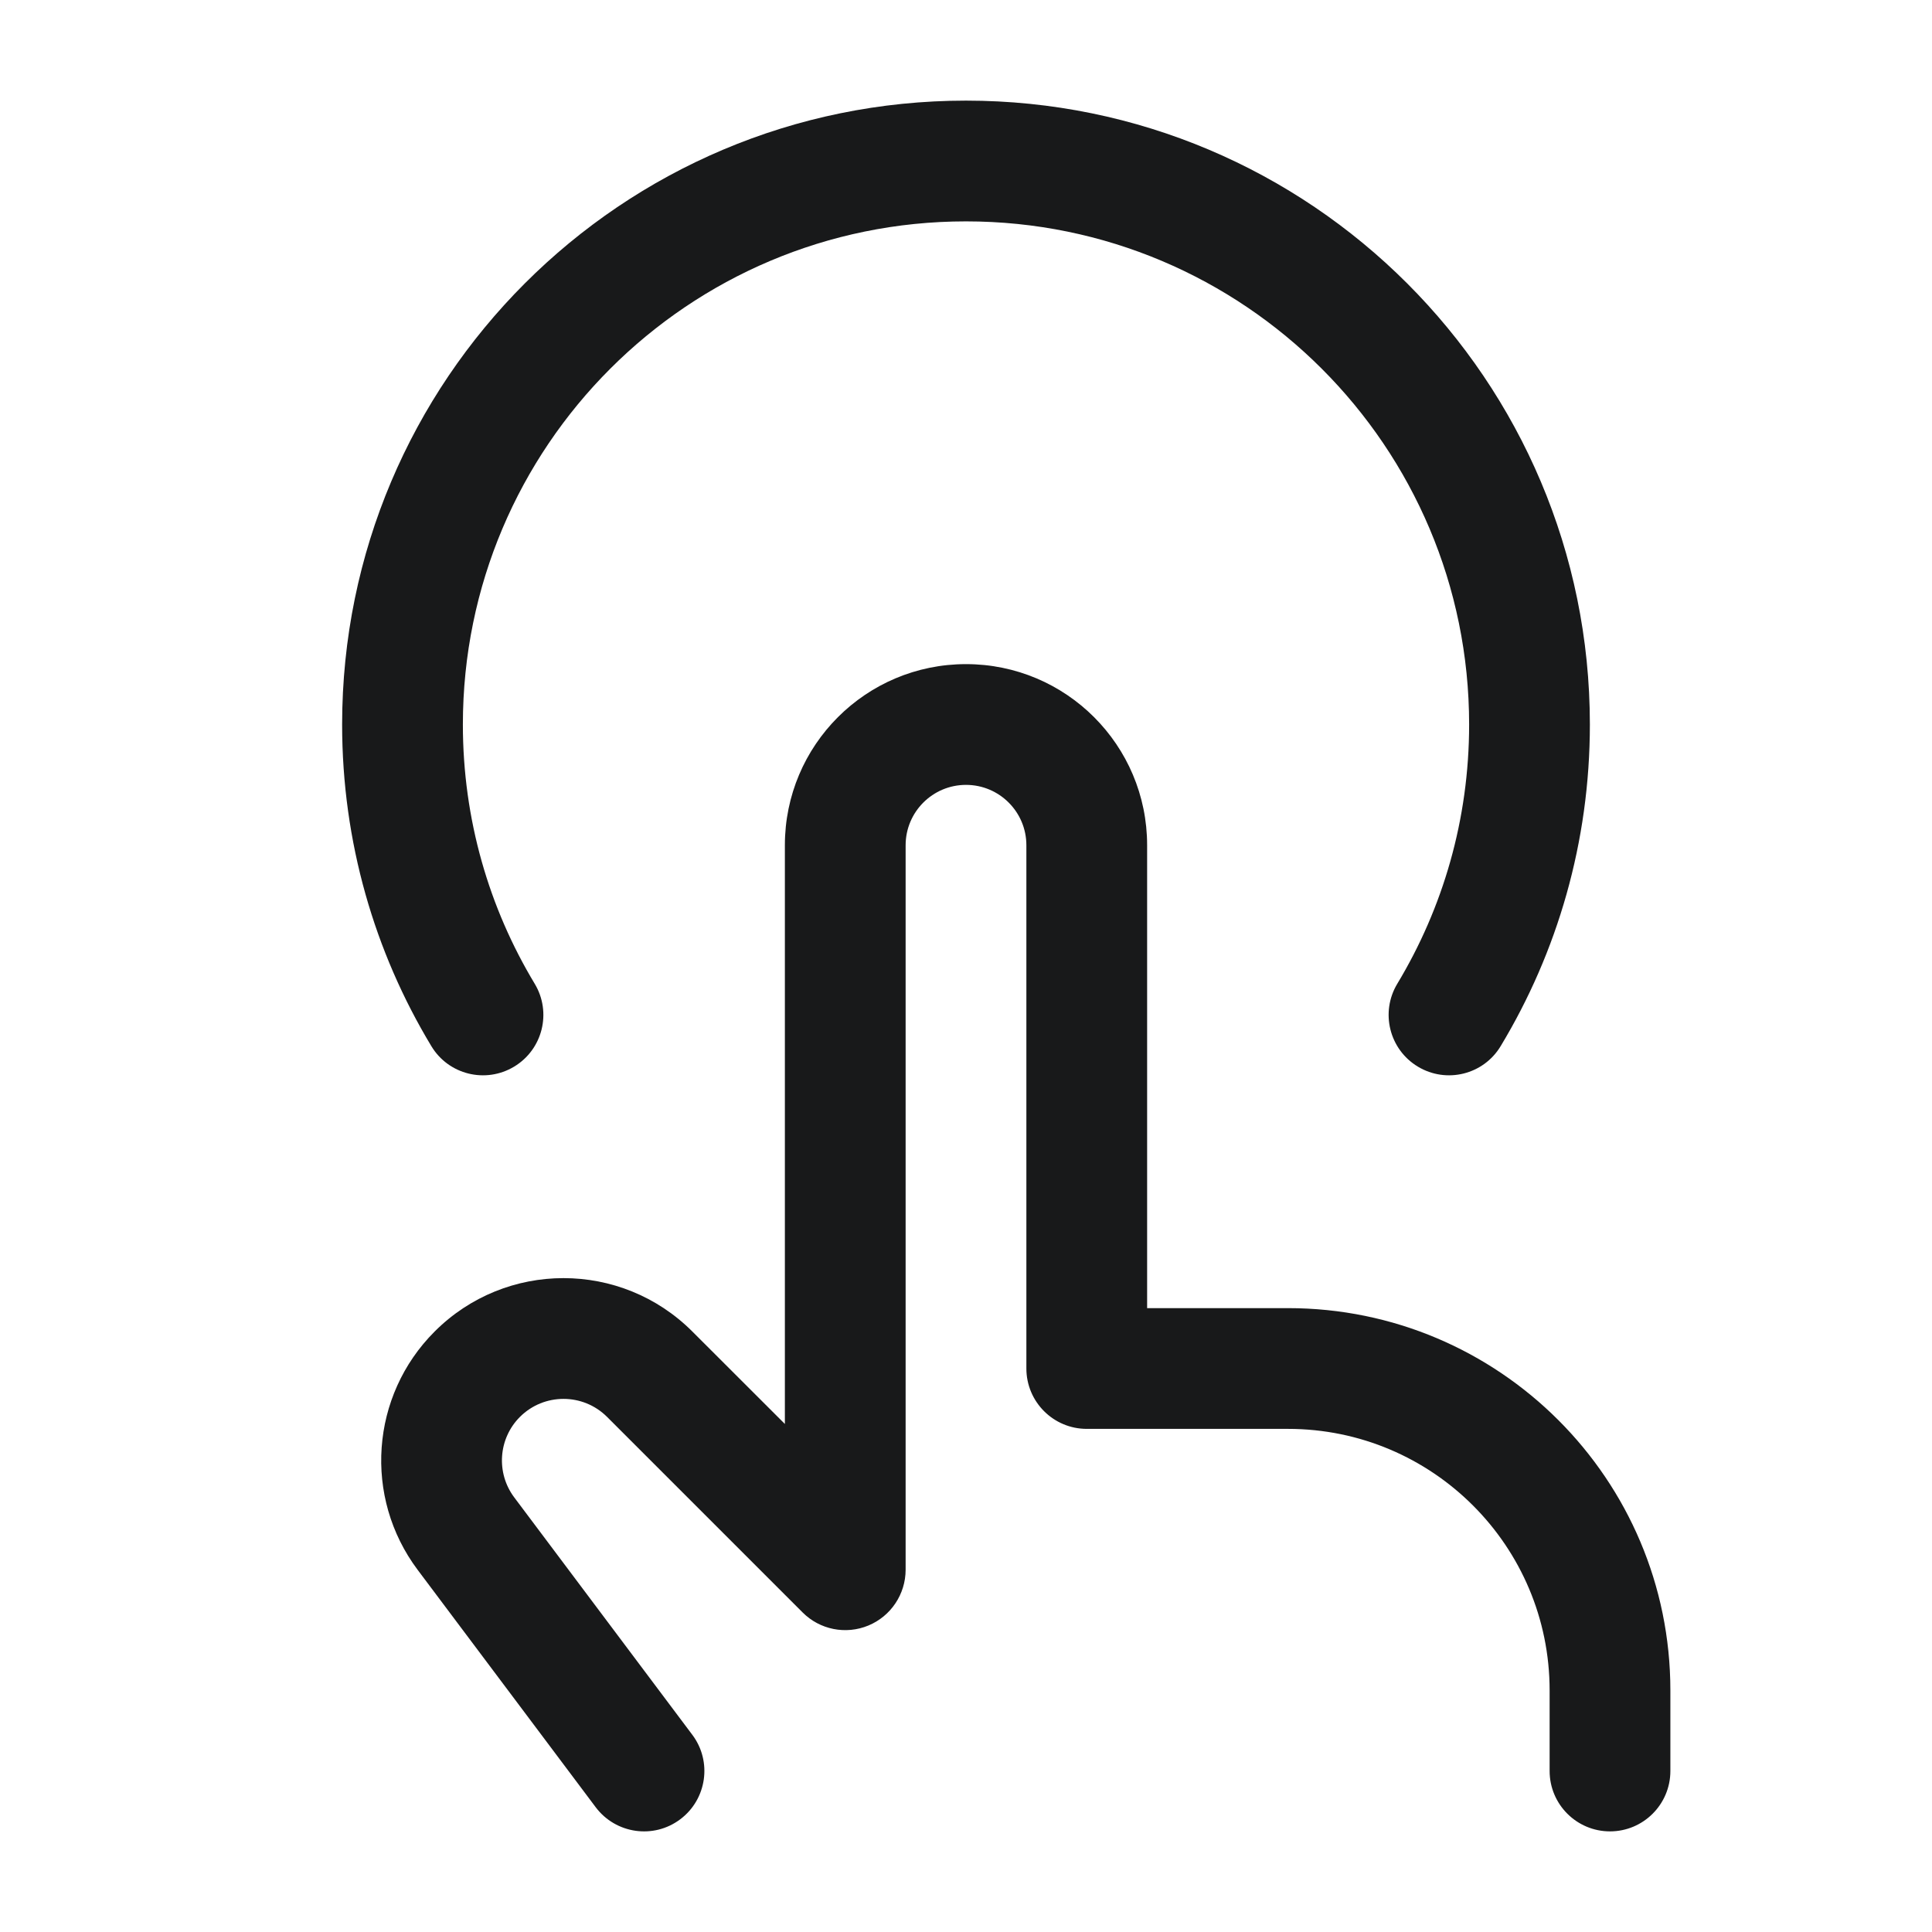 <svg width="24" height="24" viewBox="0 0 24 24" fill="none" xmlns="http://www.w3.org/2000/svg">
<path fill-rule="evenodd" clip-rule="evenodd" d="M5.75 9C5.75 5.548 8.548 2.75 12 2.75C15.452 2.75 18.25 5.548 18.25 9C18.25 10.18 17.924 11.28 17.358 12.22C17.144 12.575 17.258 13.036 17.613 13.25C17.968 13.464 18.429 13.35 18.642 12.995C19.346 11.828 19.75 10.46 19.75 9C19.75 4.72 16.28 1.25 12 1.25C7.72 1.25 4.25 4.72 4.25 9C4.25 10.46 4.654 11.828 5.358 12.995C5.571 13.35 6.032 13.464 6.387 13.25C6.742 13.036 6.856 12.575 6.642 12.22C6.076 11.28 5.75 10.18 5.75 9ZM12 8.25C10.757 8.25 9.75 9.257 9.75 10.5V17.689L8.601 16.541C7.717 15.656 6.283 15.656 5.399 16.541C4.602 17.338 4.512 18.599 5.188 19.501L7.4 22.45C7.649 22.781 8.119 22.849 8.45 22.6C8.781 22.352 8.849 21.881 8.6 21.55L6.388 18.601C6.16 18.297 6.19 17.87 6.459 17.601C6.758 17.303 7.242 17.303 7.541 17.601L9.97 20.03C10.184 20.245 10.507 20.309 10.787 20.193C11.067 20.077 11.25 19.803 11.25 19.5V10.5C11.25 10.086 11.586 9.75 12 9.75C12.414 9.75 12.75 10.086 12.75 10.5V17C12.75 17.414 13.086 17.75 13.5 17.75H16C17.795 17.75 19.25 19.205 19.25 21V22C19.25 22.414 19.586 22.75 20 22.75C20.414 22.75 20.75 22.414 20.75 22V21C20.75 18.377 18.623 16.25 16 16.25H14.25V10.5C14.25 9.257 13.243 8.25 12 8.25Z" fill="#18191A"/>
</svg>

